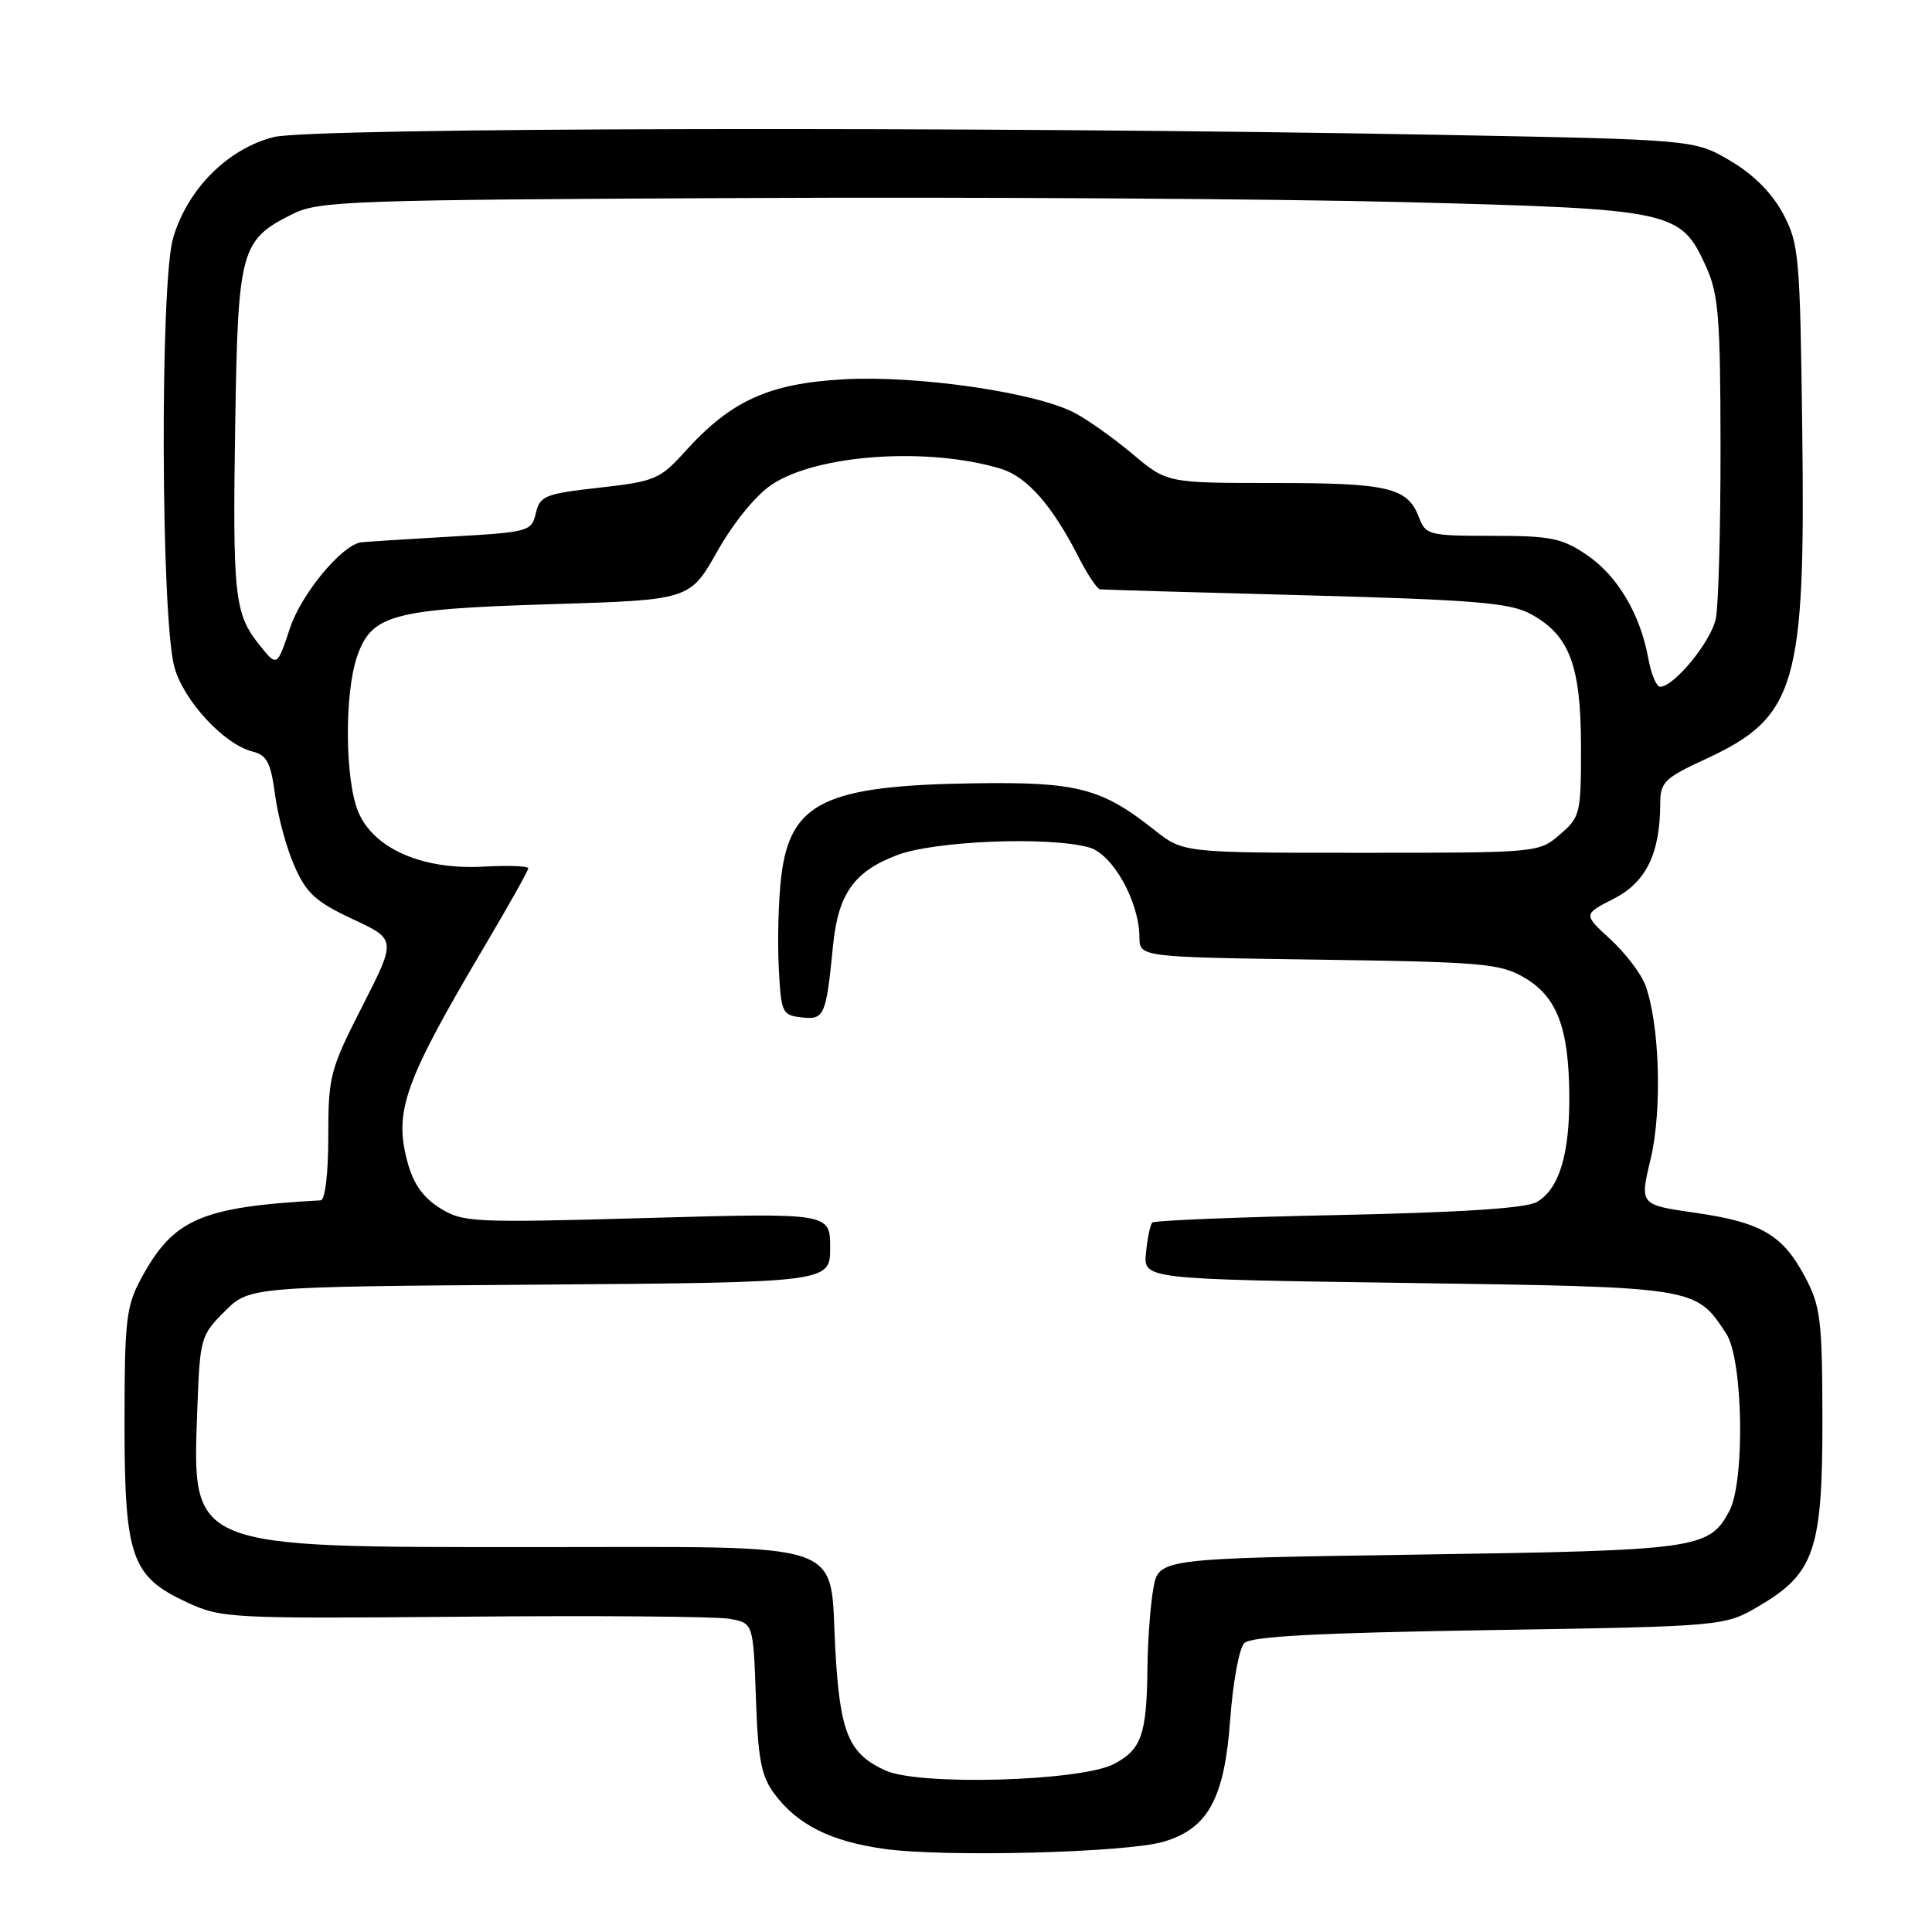 <?xml version="1.0" encoding="UTF-8" standalone="no"?>
<!DOCTYPE svg PUBLIC "-//W3C//DTD SVG 1.1//EN" "http://www.w3.org/Graphics/SVG/1.1/DTD/svg11.dtd" >
<svg xmlns="http://www.w3.org/2000/svg" xmlns:xlink="http://www.w3.org/1999/xlink" version="1.1" viewBox="0 0 256 256">
 <g >
 <path fill="currentColor"
d=" M 154.21 244.03 C 160.09 242.28 162.26 238.28 163.01 227.81 C 163.37 222.93 164.20 218.40 164.87 217.72 C 165.76 216.83 174.60 216.36 197.30 216.00 C 228.50 215.50 228.50 215.50 233.12 212.78 C 240.44 208.48 241.50 205.33 241.48 188.00 C 241.46 174.93 241.23 173.08 239.21 169.26 C 236.23 163.62 233.40 161.96 224.62 160.70 C 217.26 159.64 217.26 159.64 218.72 153.57 C 220.27 147.10 219.91 135.52 217.99 130.48 C 217.42 128.96 215.33 126.24 213.36 124.44 C 209.78 121.15 209.78 121.15 213.84 119.08 C 218.13 116.89 219.98 113.08 219.99 106.43 C 220.00 103.64 220.57 103.09 226.00 100.58 C 238.00 95.04 239.24 90.86 238.81 57.28 C 238.52 33.82 238.38 32.28 236.25 28.29 C 234.78 25.55 232.35 23.12 229.25 21.29 C 224.50 18.50 224.50 18.50 190.50 17.86 C 129.32 16.72 41.34 16.89 36.28 18.16 C 30.17 19.70 24.81 25.08 22.93 31.57 C 21.19 37.55 21.32 81.78 23.10 88.36 C 24.30 92.81 29.67 98.63 33.45 99.58 C 35.37 100.06 35.88 101.04 36.45 105.33 C 36.82 108.17 37.98 112.43 39.03 114.79 C 40.61 118.38 41.86 119.51 46.72 121.78 C 52.52 124.48 52.52 124.48 48.01 133.33 C 43.72 141.74 43.50 142.60 43.50 150.59 C 43.50 155.49 43.08 159.02 42.50 159.05 C 26.55 159.93 22.95 161.51 18.65 169.50 C 16.72 173.09 16.50 175.05 16.50 188.50 C 16.50 206.37 17.38 208.90 24.82 212.34 C 29.35 214.43 30.50 214.49 61.50 214.22 C 79.10 214.06 94.92 214.19 96.66 214.50 C 99.81 215.06 99.81 215.06 100.16 224.96 C 100.44 233.12 100.87 235.35 102.60 237.68 C 105.68 241.80 110.05 243.99 117.18 244.99 C 125.19 246.11 149.32 245.49 154.21 244.03 Z  M 117.33 234.60 C 112.43 232.38 111.29 229.61 110.68 218.51 C 109.88 203.90 113.12 205.00 70.91 205.00 C 24.69 205.00 25.47 205.32 26.15 186.57 C 26.49 177.33 26.60 176.93 29.77 173.77 C 33.04 170.50 33.04 170.50 71.52 170.22 C 110.00 169.93 110.00 169.93 110.00 165.32 C 110.00 160.71 110.00 160.71 85.75 161.39 C 62.64 162.04 61.35 161.98 58.30 160.08 C 56.06 158.69 54.77 156.86 53.99 153.96 C 52.17 147.22 53.57 143.34 64.40 125.05 C 67.48 119.85 70.00 115.35 70.00 115.05 C 70.00 114.75 67.34 114.65 64.09 114.83 C 55.99 115.29 49.51 112.46 47.47 107.57 C 45.71 103.38 45.62 91.93 47.31 87.01 C 49.21 81.45 51.97 80.70 72.95 80.06 C 91.41 79.50 91.41 79.50 95.06 73.03 C 97.22 69.21 100.17 65.60 102.28 64.20 C 108.32 60.19 123.05 59.19 132.67 62.13 C 136.08 63.18 139.43 66.99 142.88 73.75 C 144.07 76.09 145.37 78.04 145.77 78.09 C 146.17 78.14 158.43 78.50 173.00 78.88 C 195.22 79.48 200.02 79.87 202.73 81.31 C 207.93 84.08 209.47 88.08 209.49 98.83 C 209.50 107.83 209.40 108.26 206.69 110.58 C 203.90 112.99 203.80 113.00 180.34 113.00 C 156.79 113.00 156.79 113.00 152.98 109.99 C 145.97 104.43 142.75 103.59 129.16 103.79 C 109.32 104.08 104.72 106.29 103.52 116.12 C 103.16 119.08 103.01 124.42 103.18 128.00 C 103.49 134.24 103.61 134.51 106.22 134.81 C 109.23 135.16 109.47 134.61 110.38 125.29 C 111.06 118.46 113.15 115.49 118.83 113.32 C 123.81 111.41 138.98 110.80 144.31 112.29 C 147.42 113.15 150.94 119.42 150.98 124.16 C 151.00 126.82 151.00 126.82 174.75 127.16 C 196.53 127.47 198.79 127.67 202.00 129.55 C 206.30 132.07 207.87 136.17 207.94 145.10 C 208.01 152.92 206.59 157.58 203.64 159.27 C 202.19 160.10 193.71 160.65 177.33 161.00 C 164.04 161.27 152.94 161.72 152.68 162.00 C 152.41 162.28 152.04 164.07 151.85 166.00 C 151.50 169.50 151.50 169.50 186.55 170.00 C 224.88 170.55 224.67 170.51 228.74 176.72 C 230.97 180.13 231.25 196.28 229.14 200.23 C 226.47 205.24 224.98 205.44 188.02 205.99 C 153.53 206.50 153.53 206.50 152.82 210.50 C 152.43 212.70 152.08 217.43 152.04 221.00 C 151.95 229.84 151.26 231.81 147.62 233.73 C 143.25 236.03 121.84 236.65 117.33 234.60 Z  M 218.41 87.25 C 217.34 81.37 214.33 76.29 210.26 73.53 C 206.97 71.30 205.51 71.00 197.74 71.00 C 189.34 71.00 188.91 70.89 188.02 68.56 C 186.52 64.60 184.01 64.00 168.88 64.00 C 154.63 64.00 154.63 64.00 150.06 60.15 C 147.55 58.04 144.07 55.57 142.32 54.67 C 137.11 51.97 121.53 49.72 111.81 50.26 C 101.87 50.81 96.86 53.09 90.79 59.81 C 87.45 63.51 86.79 63.79 79.41 64.62 C 72.20 65.43 71.54 65.70 71.00 68.00 C 70.43 70.43 70.11 70.52 59.46 71.12 C 53.43 71.47 48.18 71.80 47.78 71.87 C 45.19 72.33 39.91 78.74 38.42 83.24 C 36.71 88.38 36.71 88.38 34.36 85.44 C 31.06 81.31 30.81 78.98 31.17 55.94 C 31.54 33.03 31.88 31.78 38.81 28.34 C 42.24 26.63 46.48 26.48 98.50 26.24 C 129.30 26.09 168.68 26.34 186.00 26.78 C 221.83 27.70 222.68 27.89 226.06 35.32 C 227.71 38.96 227.96 42.01 227.98 59.12 C 227.99 69.92 227.71 80.18 227.36 81.94 C 226.76 84.97 221.83 91.00 219.97 91.00 C 219.49 91.00 218.78 89.31 218.41 87.25 Z "/>
</g>
</svg>